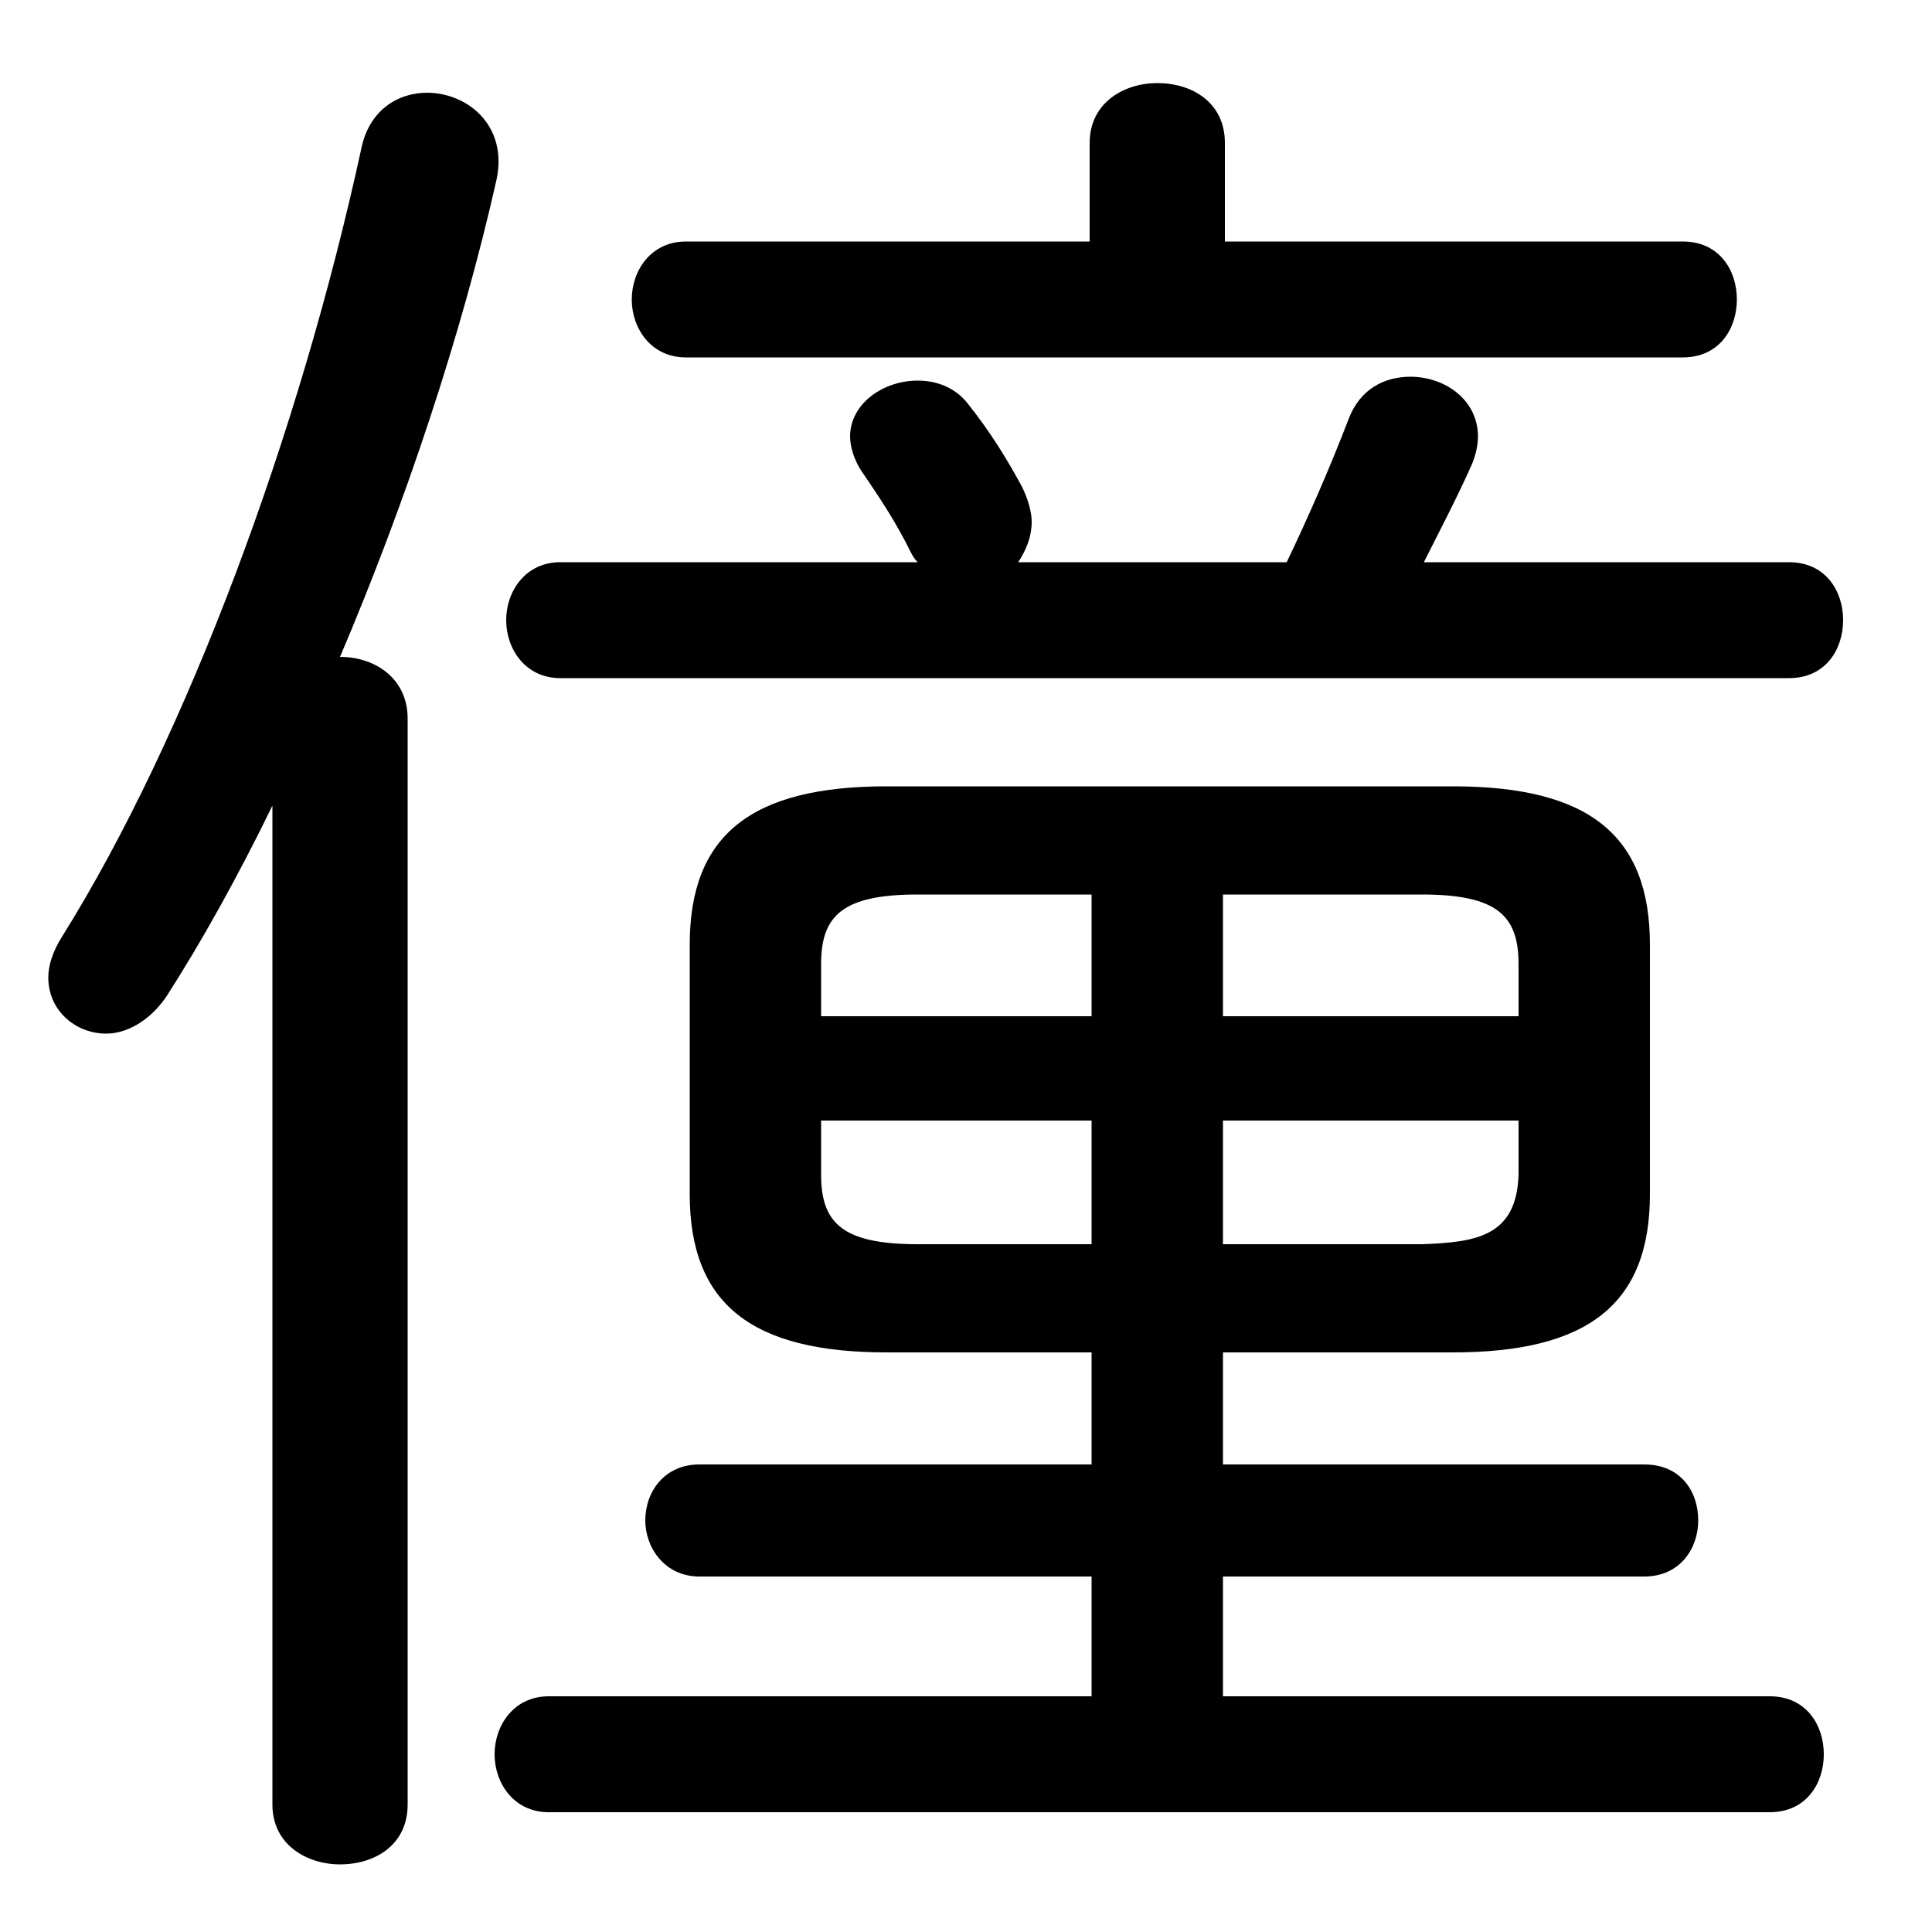 <svg xmlns="http://www.w3.org/2000/svg" viewBox="0 -44.0 50.0 50.0">
    <rect x="0" y="-44.0" width="50.0" height="50.0" fill="#808080" stroke="none"/>
    <g transform="scale(1, -1)">
        <!-- ボディの枠 -->
        <rect x="0" y="-6.0" width="50.0" height="50.0"
            stroke="white" fill="white"/>
        <!-- グリフ座標系の原点 -->
        <circle cx="0" cy="0" r="5" fill="white"/>
        <!-- グリフのアウトライン -->
        <g style="fill:black;stroke:#000000;stroke-width:0;stroke-linecap:round;stroke-linejoin:round;">
        <path d="M 37.6 9.0 C 41.1 9.0 42.7 10.25 42.7 13.1 L 42.7 19.55 C 42.7 22.4 41.1 23.65 37.6 23.65 L 22.95 23.65 C 19.45 23.65 17.85 22.4 17.85 19.55 L 17.85 13.1 C 17.85 10.25 19.45 9.0 22.95 9.0 L 28.25 9.0 L 28.25 6.1 L 18.1 6.1 C 17.2 6.1 16.7 5.4 16.7 4.65 C 16.7 3.95 17.2 3.2 18.1 3.2 L 28.25 3.2 L 28.25 0.1 L 14.2 0.1 C 13.3 0.1 12.8 -0.65 12.8 -1.4 C 12.8 -2.15 13.3 -2.9 14.2 -2.9 L 45.8 -2.9 C 46.75 -2.9 47.2 -2.15 47.2 -1.4 C 47.2 -0.65 46.75 0.1 45.8 0.1 L 31.65 0.1 L 31.65 3.2 L 42.55 3.2 C 43.5 3.2 43.95 3.95 43.95 4.65 C 43.95 5.4 43.5 6.1 42.55 6.1 L 31.65 6.1 L 31.65 9.0 Z M 31.65 11.8 L 31.65 15.0 L 39.3 15.0 L 39.3 13.6 C 39.25 12.0 38.2 11.85 36.8 11.8 Z M 39.3 17.7 L 31.65 17.7 L 31.65 20.85 L 36.8 20.85 C 38.75 20.85 39.3 20.3 39.3 19.05 Z M 28.25 20.85 L 28.25 17.7 L 21.25 17.7 L 21.25 19.05 C 21.25 20.3 21.8 20.85 23.75 20.85 Z M 21.25 15.0 L 28.25 15.0 L 28.25 11.8 L 23.75 11.8 C 21.8 11.8 21.25 12.35 21.25 13.6 Z M 31.7 37.75 L 31.7 40.3 C 31.7 41.35 30.85 41.85 29.95 41.85 C 29.1 41.85 28.2 41.35 28.2 40.3 L 28.2 37.75 L 17.75 37.75 C 16.85 37.75 16.35 37.0 16.35 36.25 C 16.35 35.5 16.85 34.75 17.75 34.75 L 43.55 34.75 C 44.5 34.75 44.95 35.5 44.95 36.25 C 44.95 37.0 44.5 37.75 43.55 37.75 Z M 36.85 29.45 C 37.25 30.25 37.7 31.1 38.1 32.0 C 38.2 32.25 38.25 32.5 38.25 32.7 C 38.25 33.65 37.4 34.25 36.5 34.25 C 35.85 34.25 35.2 33.95 34.9 33.15 C 34.4 31.85 33.85 30.6 33.3 29.45 L 26.35 29.45 C 26.55 29.75 26.7 30.1 26.7 30.5 C 26.7 30.75 26.6 31.1 26.45 31.4 C 26.1 32.05 25.65 32.8 25.05 33.55 C 24.7 34.0 24.2 34.15 23.75 34.15 C 22.85 34.15 22.0 33.55 22.0 32.7 C 22.0 32.45 22.1 32.1 22.3 31.8 C 22.85 31.0 23.2 30.45 23.55 29.75 C 23.6 29.65 23.65 29.55 23.75 29.45 L 14.5 29.45 C 13.6 29.45 13.1 28.7 13.1 27.95 C 13.1 27.2 13.6 26.45 14.5 26.45 L 46.3 26.45 C 47.25 26.45 47.7 27.2 47.7 27.95 C 47.7 28.7 47.25 29.45 46.3 29.45 Z M 7.05 -2.7 C 7.05 -3.75 7.95 -4.25 8.8 -4.25 C 9.7 -4.25 10.55 -3.75 10.55 -2.7 L 10.55 25.4 C 10.55 26.45 9.7 27.0 8.8 27.0 C 10.5 31.0 11.95 35.35 12.85 39.35 C 13.15 40.75 12.1 41.6 11.05 41.6 C 10.3 41.6 9.55 41.15 9.35 40.15 C 7.75 32.8 4.85 24.95 1.6 19.75 C 1.35 19.35 1.25 19.0 1.25 18.7 C 1.25 17.85 1.95 17.25 2.75 17.25 C 3.25 17.25 3.85 17.55 4.3 18.2 C 5.2 19.6 6.15 21.3 7.05 23.15 Z"/>
    </g>
    </g>
</svg>
